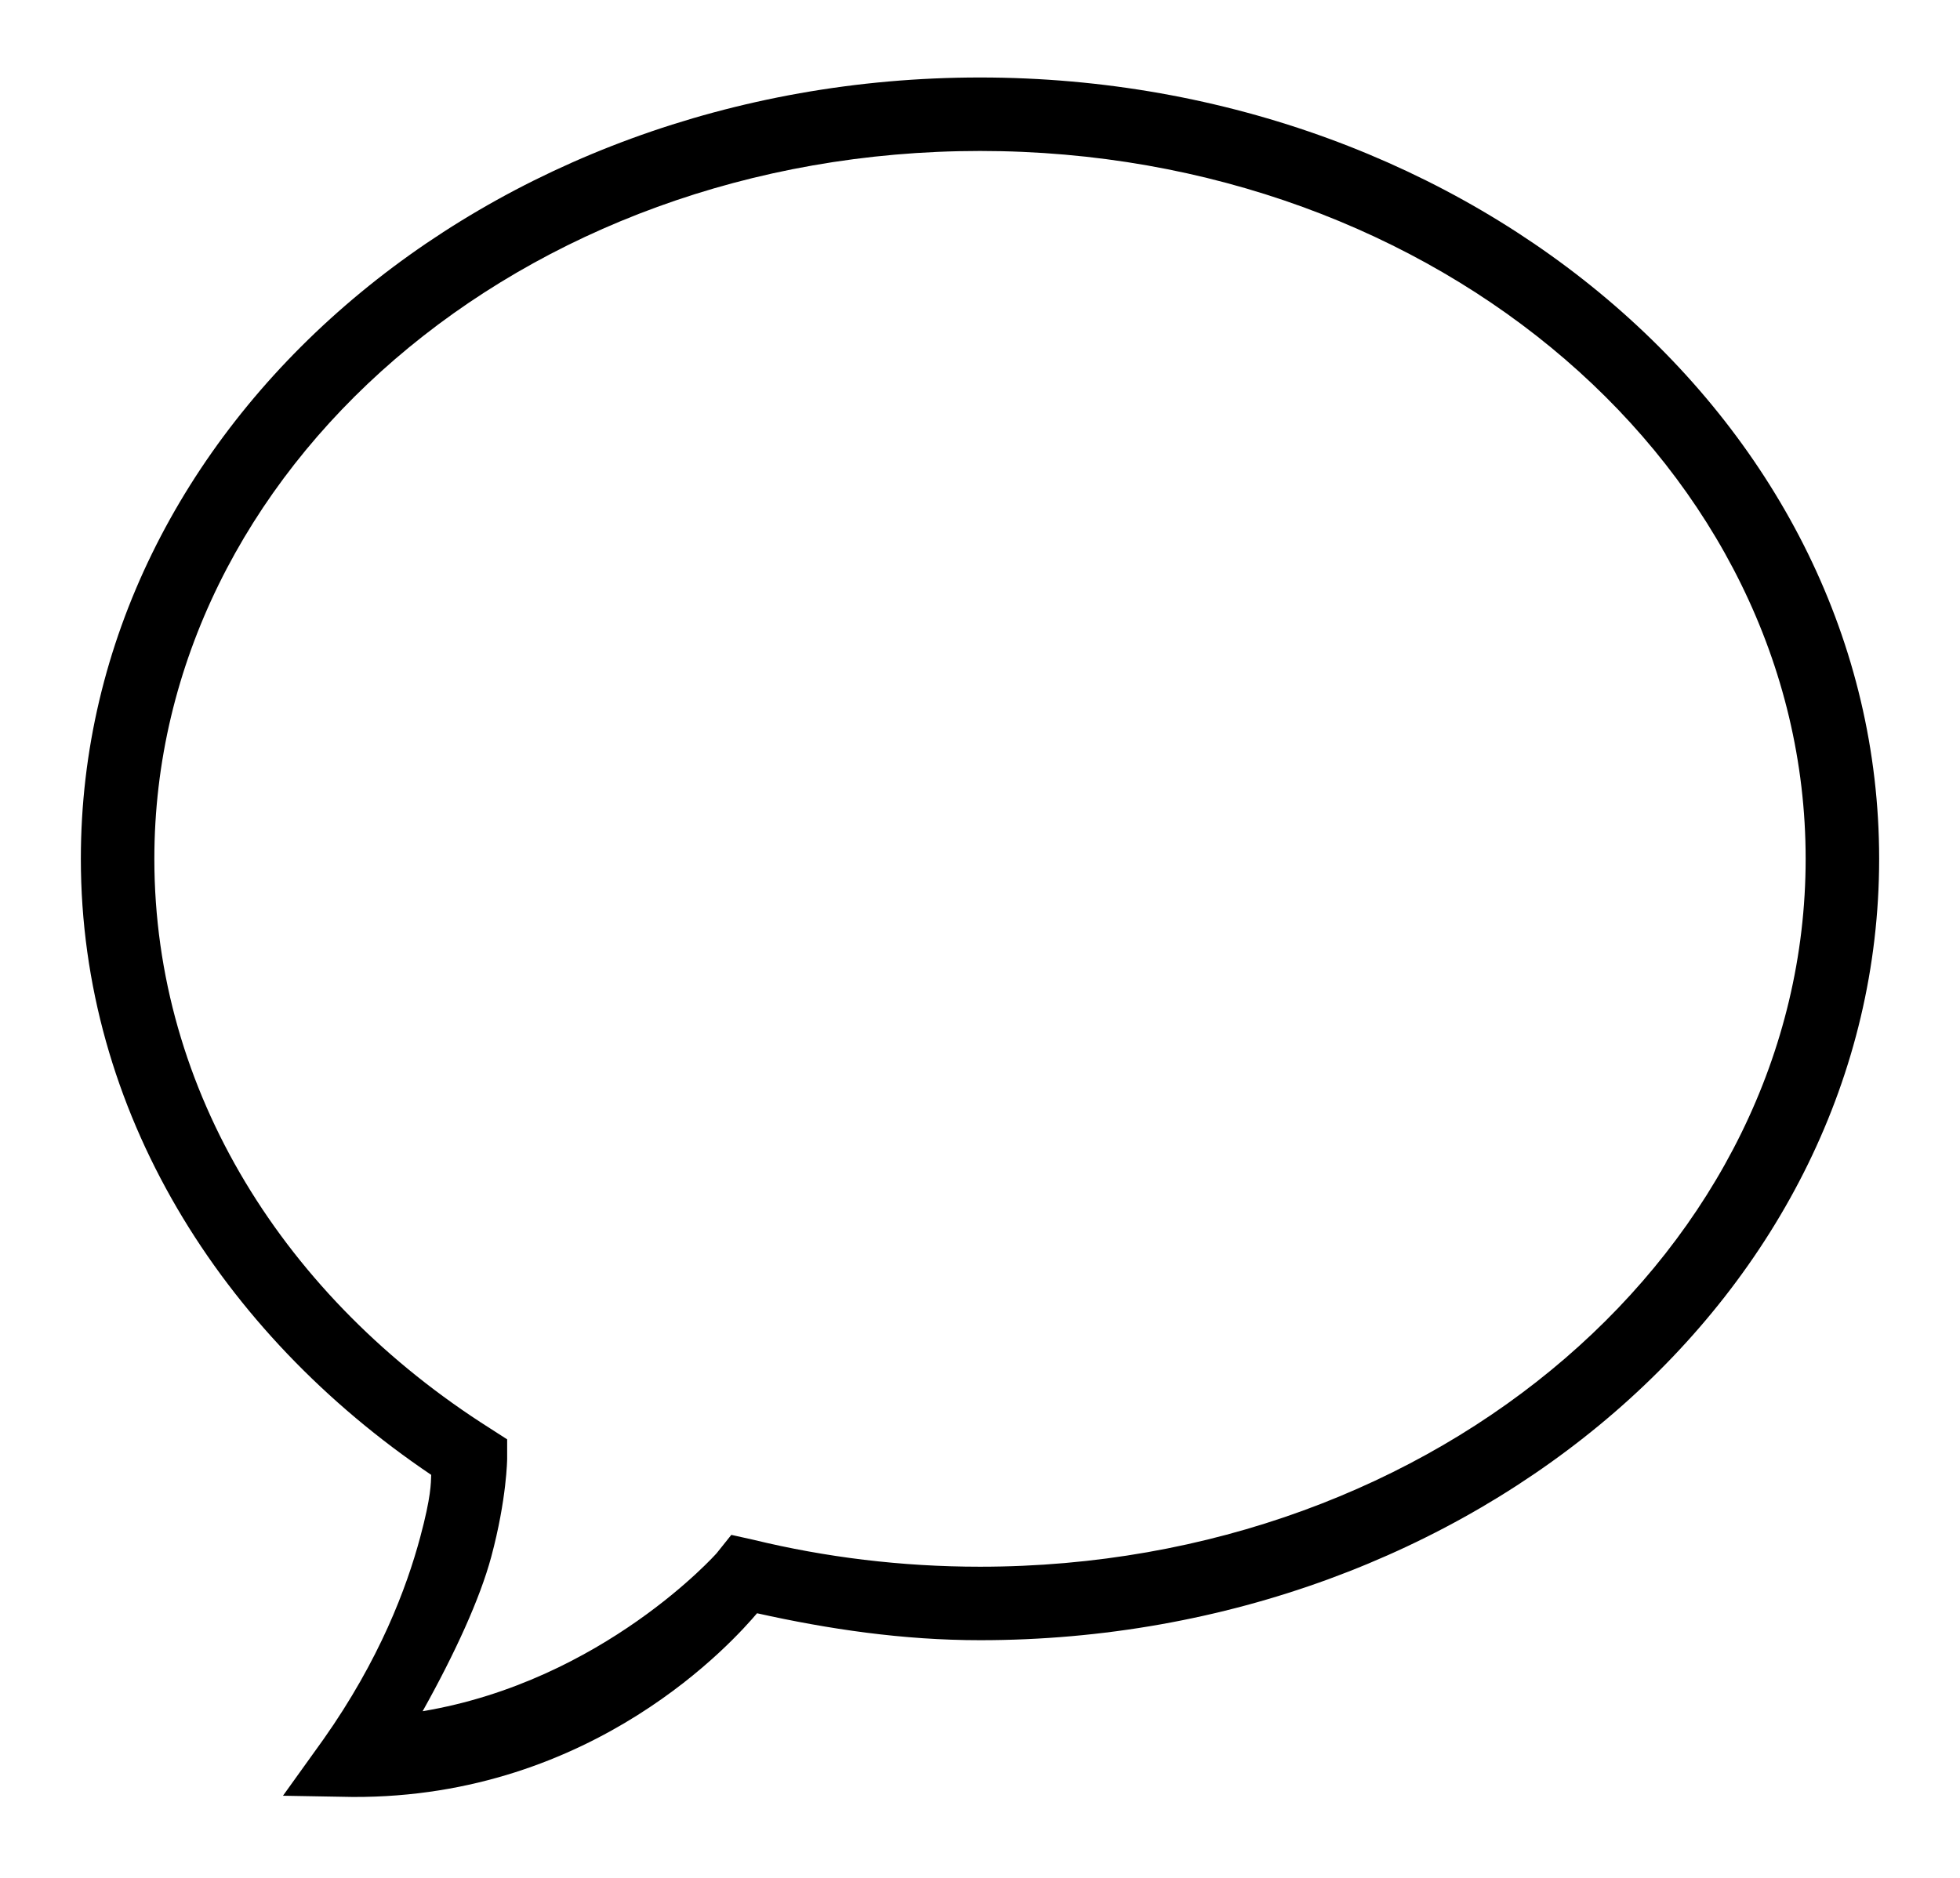 <svg width="24" height="23" viewBox="0 0 24 23" fill="none" xmlns="http://www.w3.org/2000/svg">
<path d="M12 0.949C5.959 0.949 0.99 5.204 0.99 10.519C0.99 13.604 2.7 16.324 5.28 18.064C5.276 18.167 5.28 18.327 5.145 18.829C4.978 19.45 4.648 20.329 3.96 21.304L3.465 21.994L4.32 22.009C7.285 22.022 9.002 20.074 9.27 19.759C10.146 19.954 11.057 20.089 12 20.089C18.04 20.089 23.01 15.835 23.01 10.519C23.01 5.204 18.04 0.949 12 0.949ZM12 1.849C17.623 1.849 22.11 5.762 22.11 10.519C22.11 15.276 17.623 19.189 12 19.189C11.038 19.189 10.105 19.073 9.225 18.859L8.955 18.799L8.775 19.024C8.775 19.024 7.388 20.588 5.175 20.959C5.575 20.243 5.878 19.577 6.015 19.069C6.206 18.359 6.21 17.869 6.21 17.869V17.629L6 17.494C3.491 15.904 1.89 13.371 1.89 10.519C1.89 5.762 6.375 1.849 12 1.849Z" fill="black"/>
</svg>
